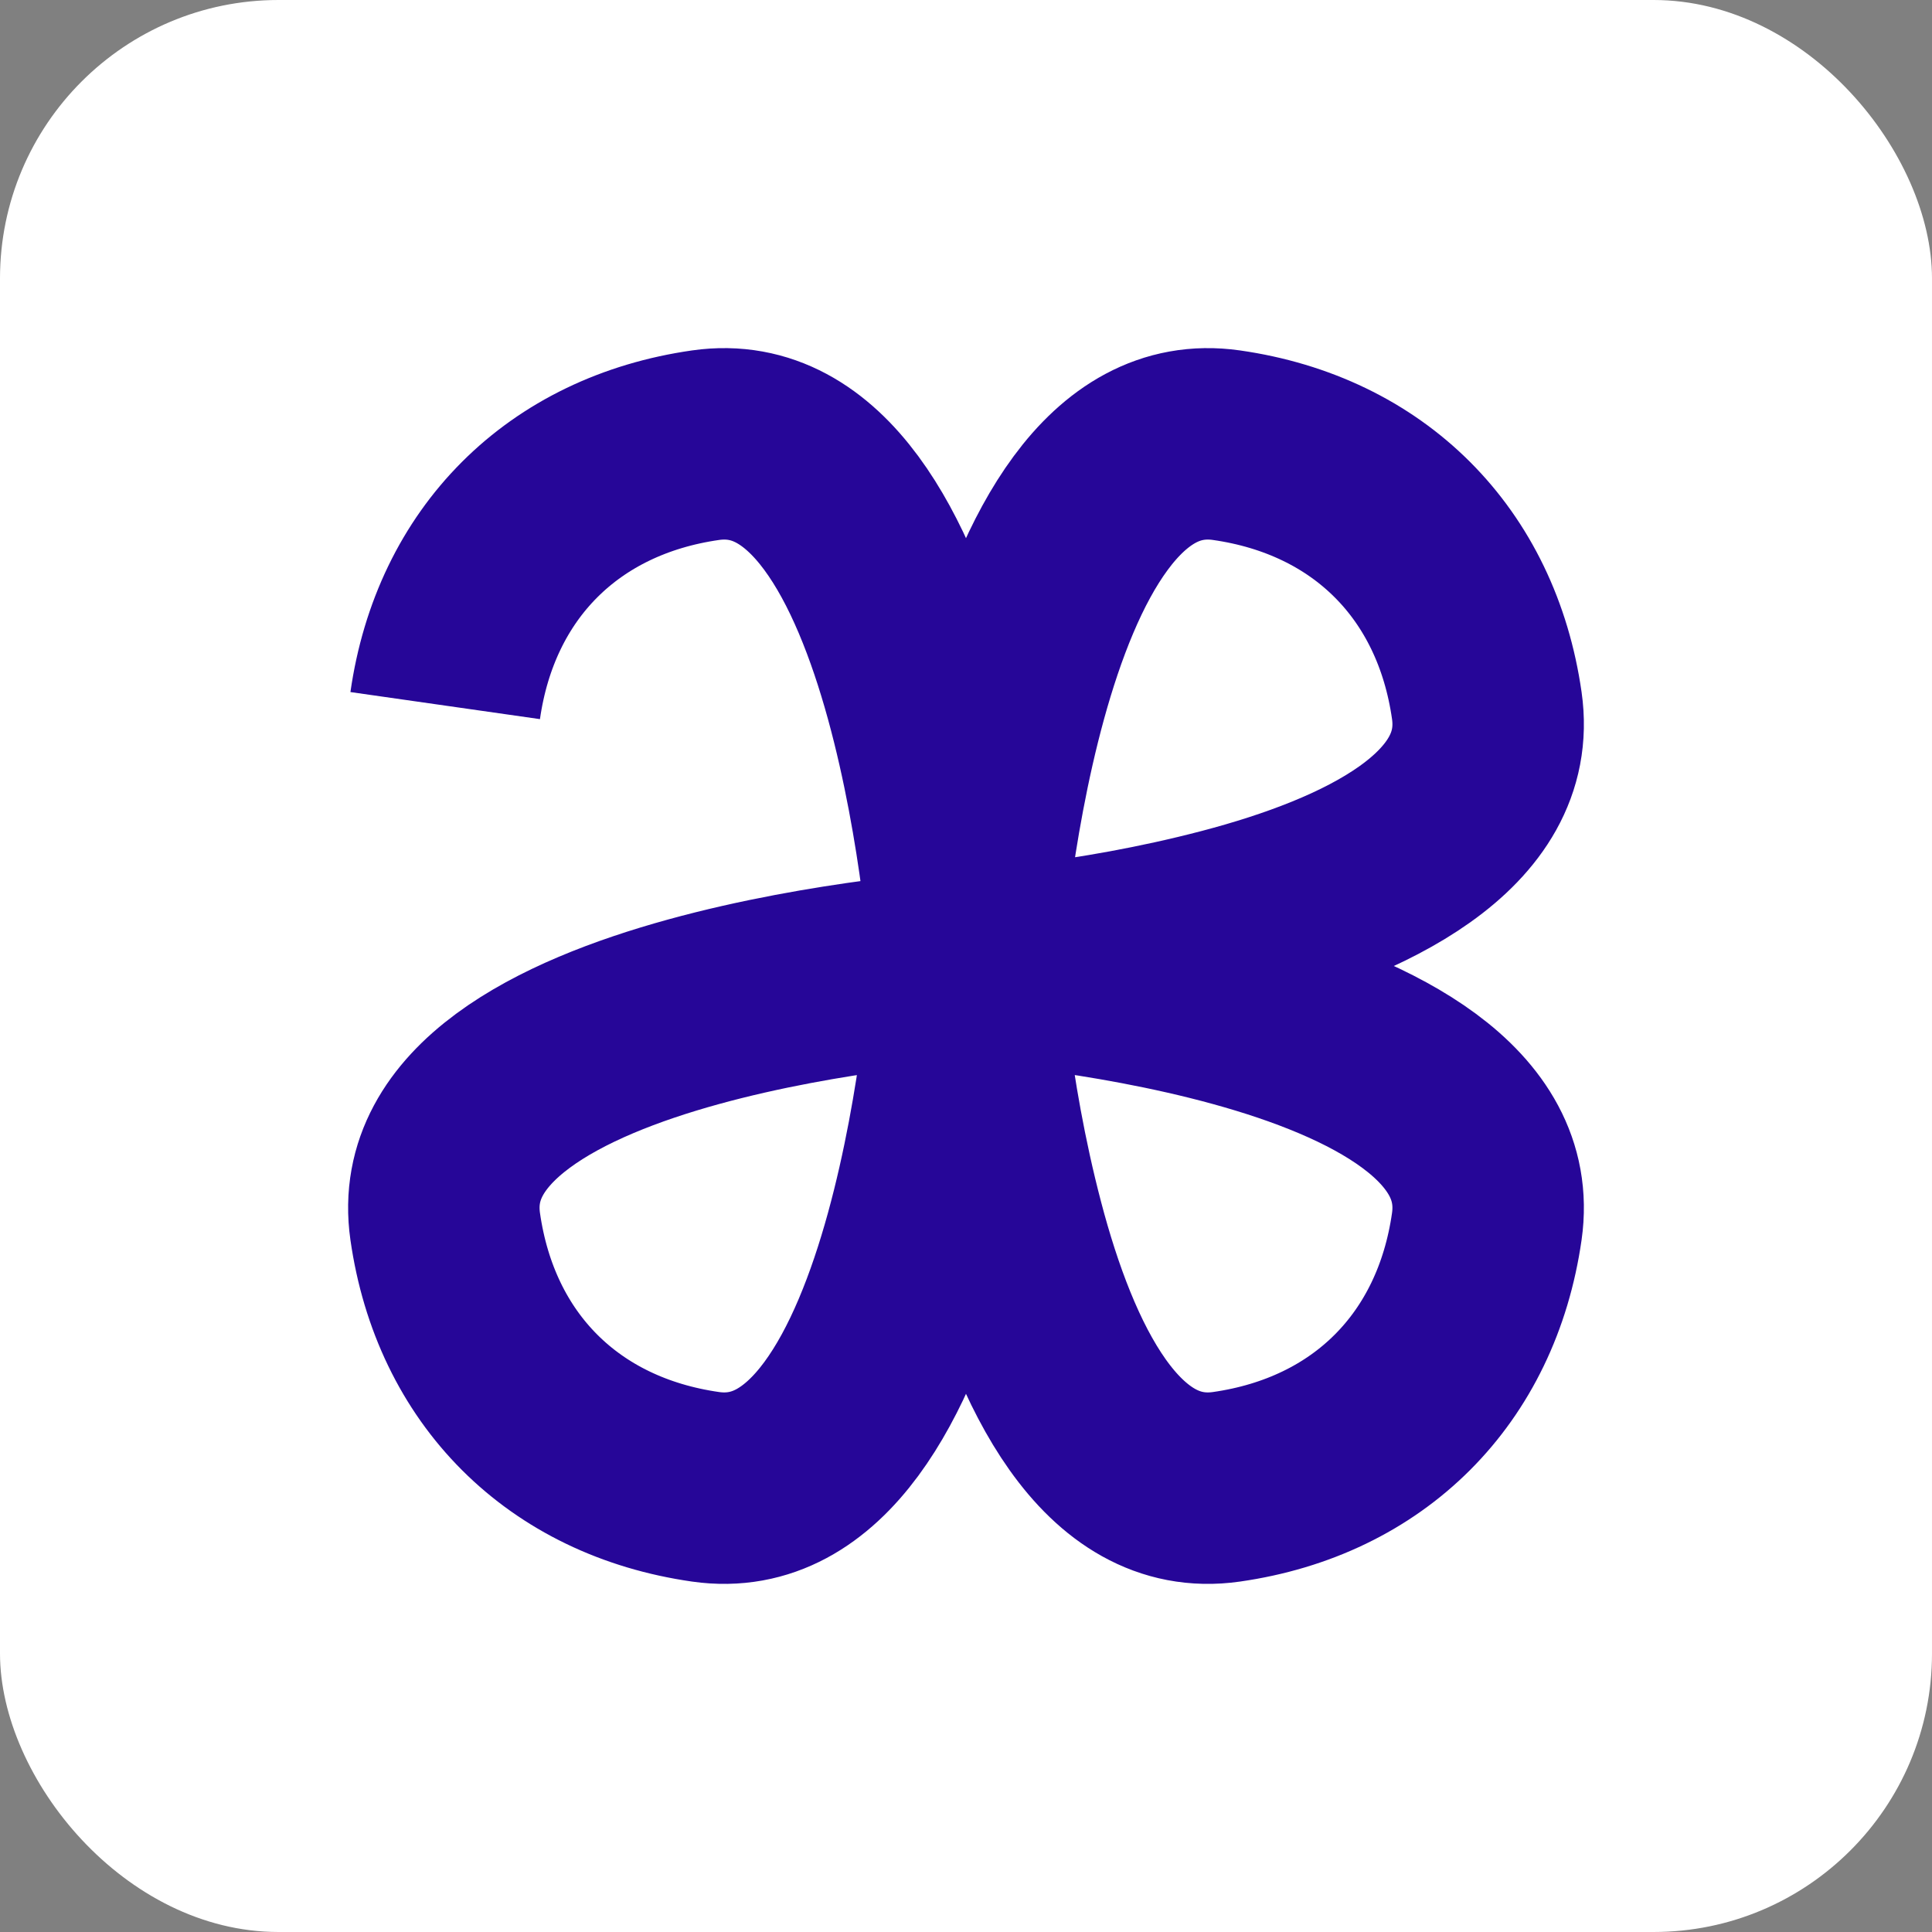 <svg width="888" height="888" viewBox="0 0 888 888" fill="none" xmlns="http://www.w3.org/2000/svg">
<rect x="0" y="0" width="888" height="888" fill="#808080" stroke="none"/>
<rect width="888" height="888" rx="128" fill="white"/>
<path d="M204.621 324.311C213.969 258.872 258.872 213.969 324.31 204.621C427.778 189.84 444 443.999 444 443.999M444 443.999C444 443.999 427.778 698.16 324.31 683.379C258.872 674.031 213.969 629.128 204.621 563.689C189.84 460.222 444 443.999 444 443.999ZM444 443.999C444 443.999 460.222 189.84 563.69 204.621C629.128 213.969 674.031 258.872 683.379 324.311C690.991 377.593 627.282 407.739 563.69 424.447C500.098 441.155 444 443.999 444 443.999ZM444 443.999C444 443.999 698.16 460.222 683.379 563.689C674.031 629.128 629.128 674.031 563.69 683.379C510.408 690.991 480.262 627.282 463.554 563.689C446.846 500.096 444 443.999 444 443.999Z" stroke="#260698" stroke-width="88"/>
</svg>

